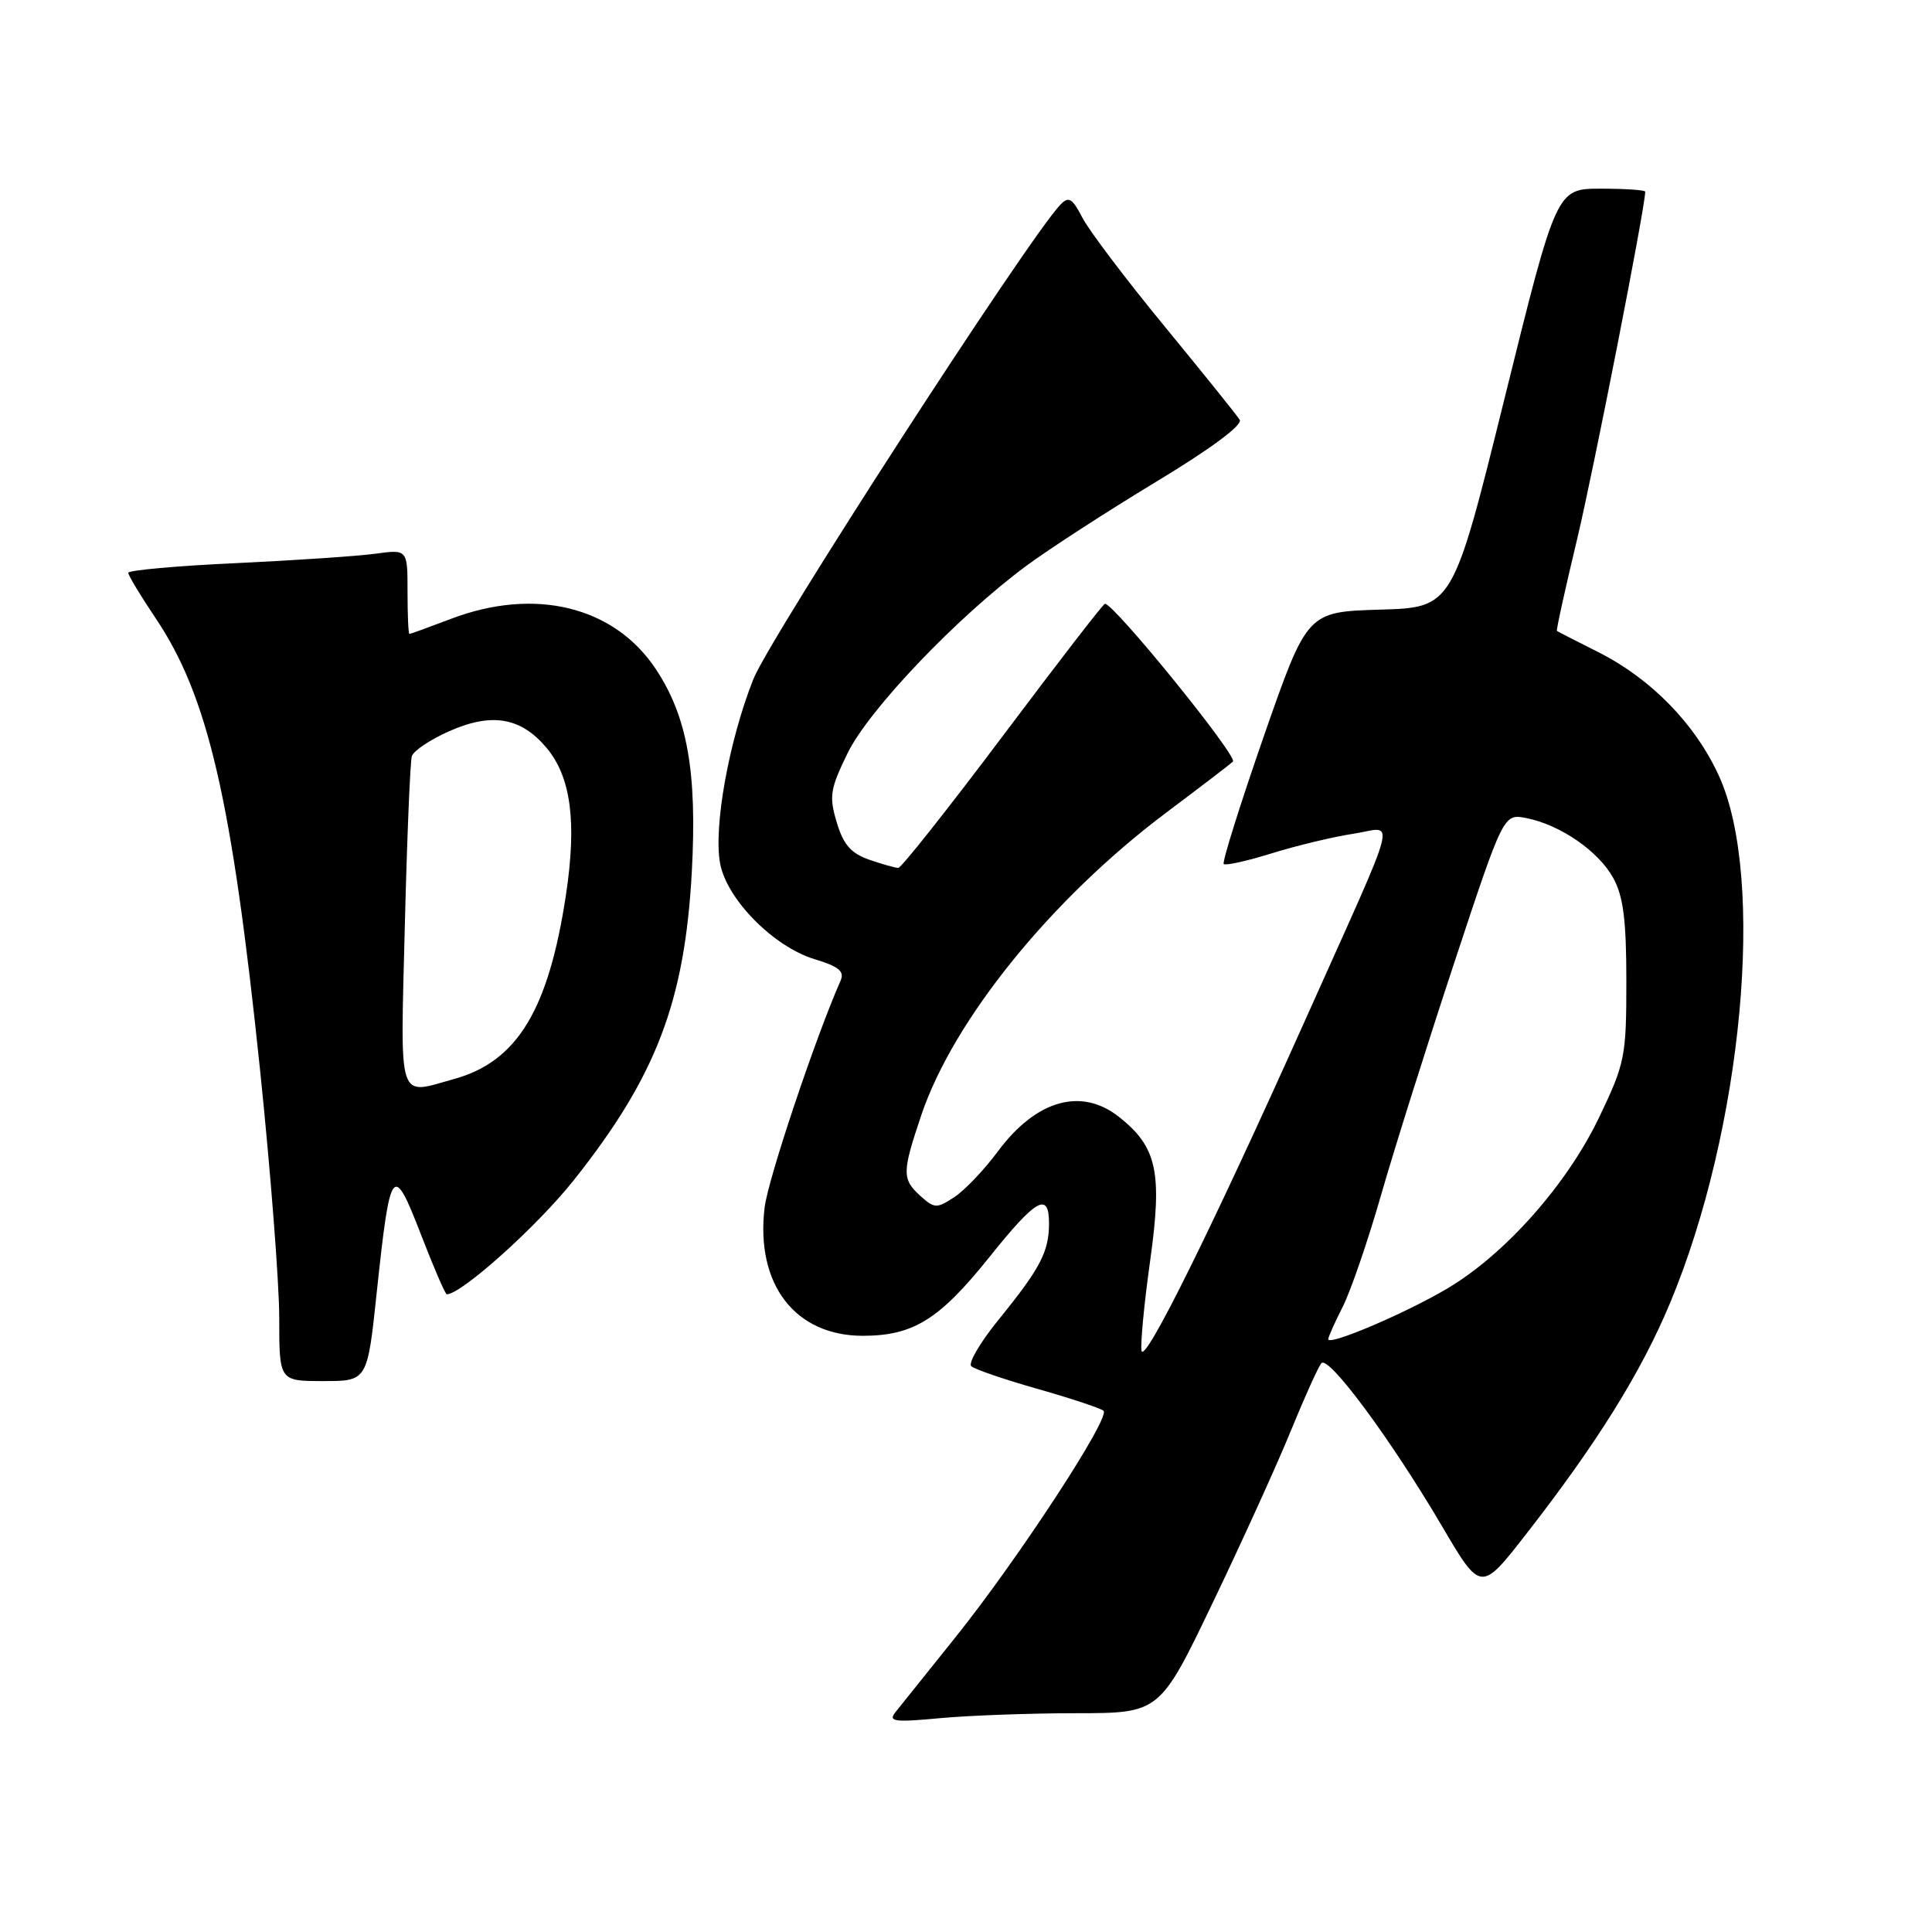 <?xml version="1.0" encoding="UTF-8" standalone="no"?>
<!DOCTYPE svg PUBLIC "-//W3C//DTD SVG 1.1//EN" "http://www.w3.org/Graphics/SVG/1.1/DTD/svg11.dtd" >
<svg xmlns="http://www.w3.org/2000/svg" xmlns:xlink="http://www.w3.org/1999/xlink" version="1.1" viewBox="0 0 256 256">
 <g >
 <path fill="currentColor"
d=" M 142.59 227.01 C 153.68 227.00 153.68 227.00 160.75 212.25 C 164.64 204.14 169.29 193.90 171.08 189.50 C 172.88 185.10 174.68 181.11 175.09 180.63 C 176.03 179.54 184.33 190.76 191.08 202.24 C 196.22 210.98 196.22 210.98 202.25 203.24 C 211.62 191.21 217.43 181.89 221.27 172.71 C 230.90 149.69 234.00 116.41 227.76 102.79 C 224.62 95.92 218.76 89.92 211.78 86.41 C 208.88 84.95 206.41 83.69 206.30 83.60 C 206.19 83.51 207.39 78.05 208.97 71.47 C 211.19 62.16 218.00 27.44 218.00 25.40 C 218.00 25.18 215.35 25.00 212.12 25.00 C 206.24 25.00 206.24 25.00 199.37 52.75 C 192.50 80.50 192.50 80.50 182.85 80.78 C 173.21 81.07 173.21 81.07 167.46 97.56 C 164.31 106.63 161.92 114.25 162.15 114.49 C 162.39 114.72 165.29 114.08 168.58 113.05 C 171.88 112.03 176.71 110.87 179.31 110.48 C 184.95 109.63 185.72 106.62 173.02 135.00 C 160.63 162.67 151.65 180.82 151.26 178.98 C 151.09 178.15 151.60 172.75 152.41 166.99 C 154.04 155.29 153.31 151.96 148.24 147.97 C 143.25 144.05 137.28 145.76 132.22 152.57 C 130.42 155.00 127.82 157.73 126.45 158.63 C 124.12 160.15 123.82 160.14 121.97 158.48 C 119.51 156.24 119.51 155.38 122.07 147.78 C 126.33 135.14 139.27 119.15 154.50 107.70 C 158.90 104.40 162.89 101.35 163.37 100.92 C 164.09 100.29 147.64 80.00 146.41 80.00 C 146.19 80.00 140.11 87.88 132.89 97.50 C 125.66 107.12 119.43 115.00 119.03 115.00 C 118.63 115.00 116.89 114.51 115.16 113.91 C 112.76 113.07 111.75 111.91 110.87 108.96 C 109.84 105.51 109.99 104.55 112.32 99.78 C 115.14 94.02 126.80 81.79 135.96 75.00 C 138.97 72.77 146.72 67.75 153.19 63.84 C 160.40 59.49 164.69 56.31 164.27 55.63 C 163.90 55.02 159.41 49.45 154.31 43.24 C 149.21 37.04 144.31 30.56 143.43 28.86 C 142.07 26.24 141.61 25.97 140.50 27.13 C 136.30 31.49 102.01 84.49 99.82 90.00 C 96.58 98.17 94.52 109.60 95.42 114.42 C 96.31 119.19 102.54 125.48 107.98 127.11 C 111.13 128.06 111.92 128.71 111.39 129.92 C 108.01 137.59 101.76 156.26 101.31 160.03 C 100.11 170.18 105.34 177.00 114.33 177.00 C 121.02 176.99 124.45 174.86 131.06 166.62 C 137.31 158.81 139.00 157.85 139.00 162.10 C 139.00 165.86 137.85 168.06 132.29 174.90 C 129.88 177.87 128.26 180.63 128.70 181.03 C 129.14 181.44 133.10 182.79 137.50 184.04 C 141.90 185.29 145.82 186.60 146.22 186.93 C 147.21 187.77 134.87 206.64 126.56 217.00 C 122.80 221.68 119.23 226.14 118.62 226.91 C 117.67 228.12 118.55 228.23 124.50 227.67 C 128.35 227.31 136.49 227.01 142.59 227.01 Z  M 49.92 171.25 C 51.71 154.43 52.06 153.96 55.76 163.53 C 57.45 167.91 59.00 171.50 59.20 171.50 C 61.14 171.50 71.18 162.49 76.02 156.39 C 86.94 142.65 90.73 132.74 91.67 115.50 C 92.38 102.28 91.09 94.98 86.90 88.66 C 81.39 80.35 70.89 77.77 59.76 82.00 C 56.87 83.10 54.39 84.00 54.25 84.00 C 54.11 84.00 54.00 81.48 54.00 78.39 C 54.00 72.79 54.00 72.79 49.75 73.37 C 47.41 73.69 39.09 74.25 31.25 74.62 C 23.41 74.98 17.00 75.56 17.00 75.90 C 17.00 76.25 18.61 78.92 20.58 81.85 C 27.57 92.22 30.73 105.89 34.47 141.88 C 35.86 155.29 37.00 170.03 37.00 174.63 C 37.00 183.00 37.00 183.00 42.84 183.00 C 48.68 183.00 48.68 183.00 49.92 171.25 Z  M 176.00 177.45 C 176.00 177.16 176.86 175.24 177.90 173.19 C 178.95 171.13 181.23 164.51 182.96 158.48 C 184.69 152.44 189.06 138.57 192.67 127.65 C 199.23 107.80 199.23 107.80 202.25 108.40 C 206.77 109.30 211.83 112.80 213.77 116.35 C 215.10 118.77 215.50 121.94 215.50 130.00 C 215.50 139.99 215.33 140.87 211.91 148.02 C 207.66 156.91 199.50 166.13 191.85 170.69 C 186.35 173.97 176.00 178.38 176.00 177.45 Z  M 53.64 122.75 C 53.93 111.06 54.35 100.91 54.57 100.20 C 54.79 99.48 57.03 97.99 59.54 96.88 C 65.17 94.39 69.02 95.05 72.41 99.08 C 75.66 102.94 76.45 108.93 74.99 118.59 C 72.68 133.82 68.54 140.64 60.22 142.96 C 52.59 145.08 53.05 146.49 53.64 122.75 Z "/>
</g>
</svg>